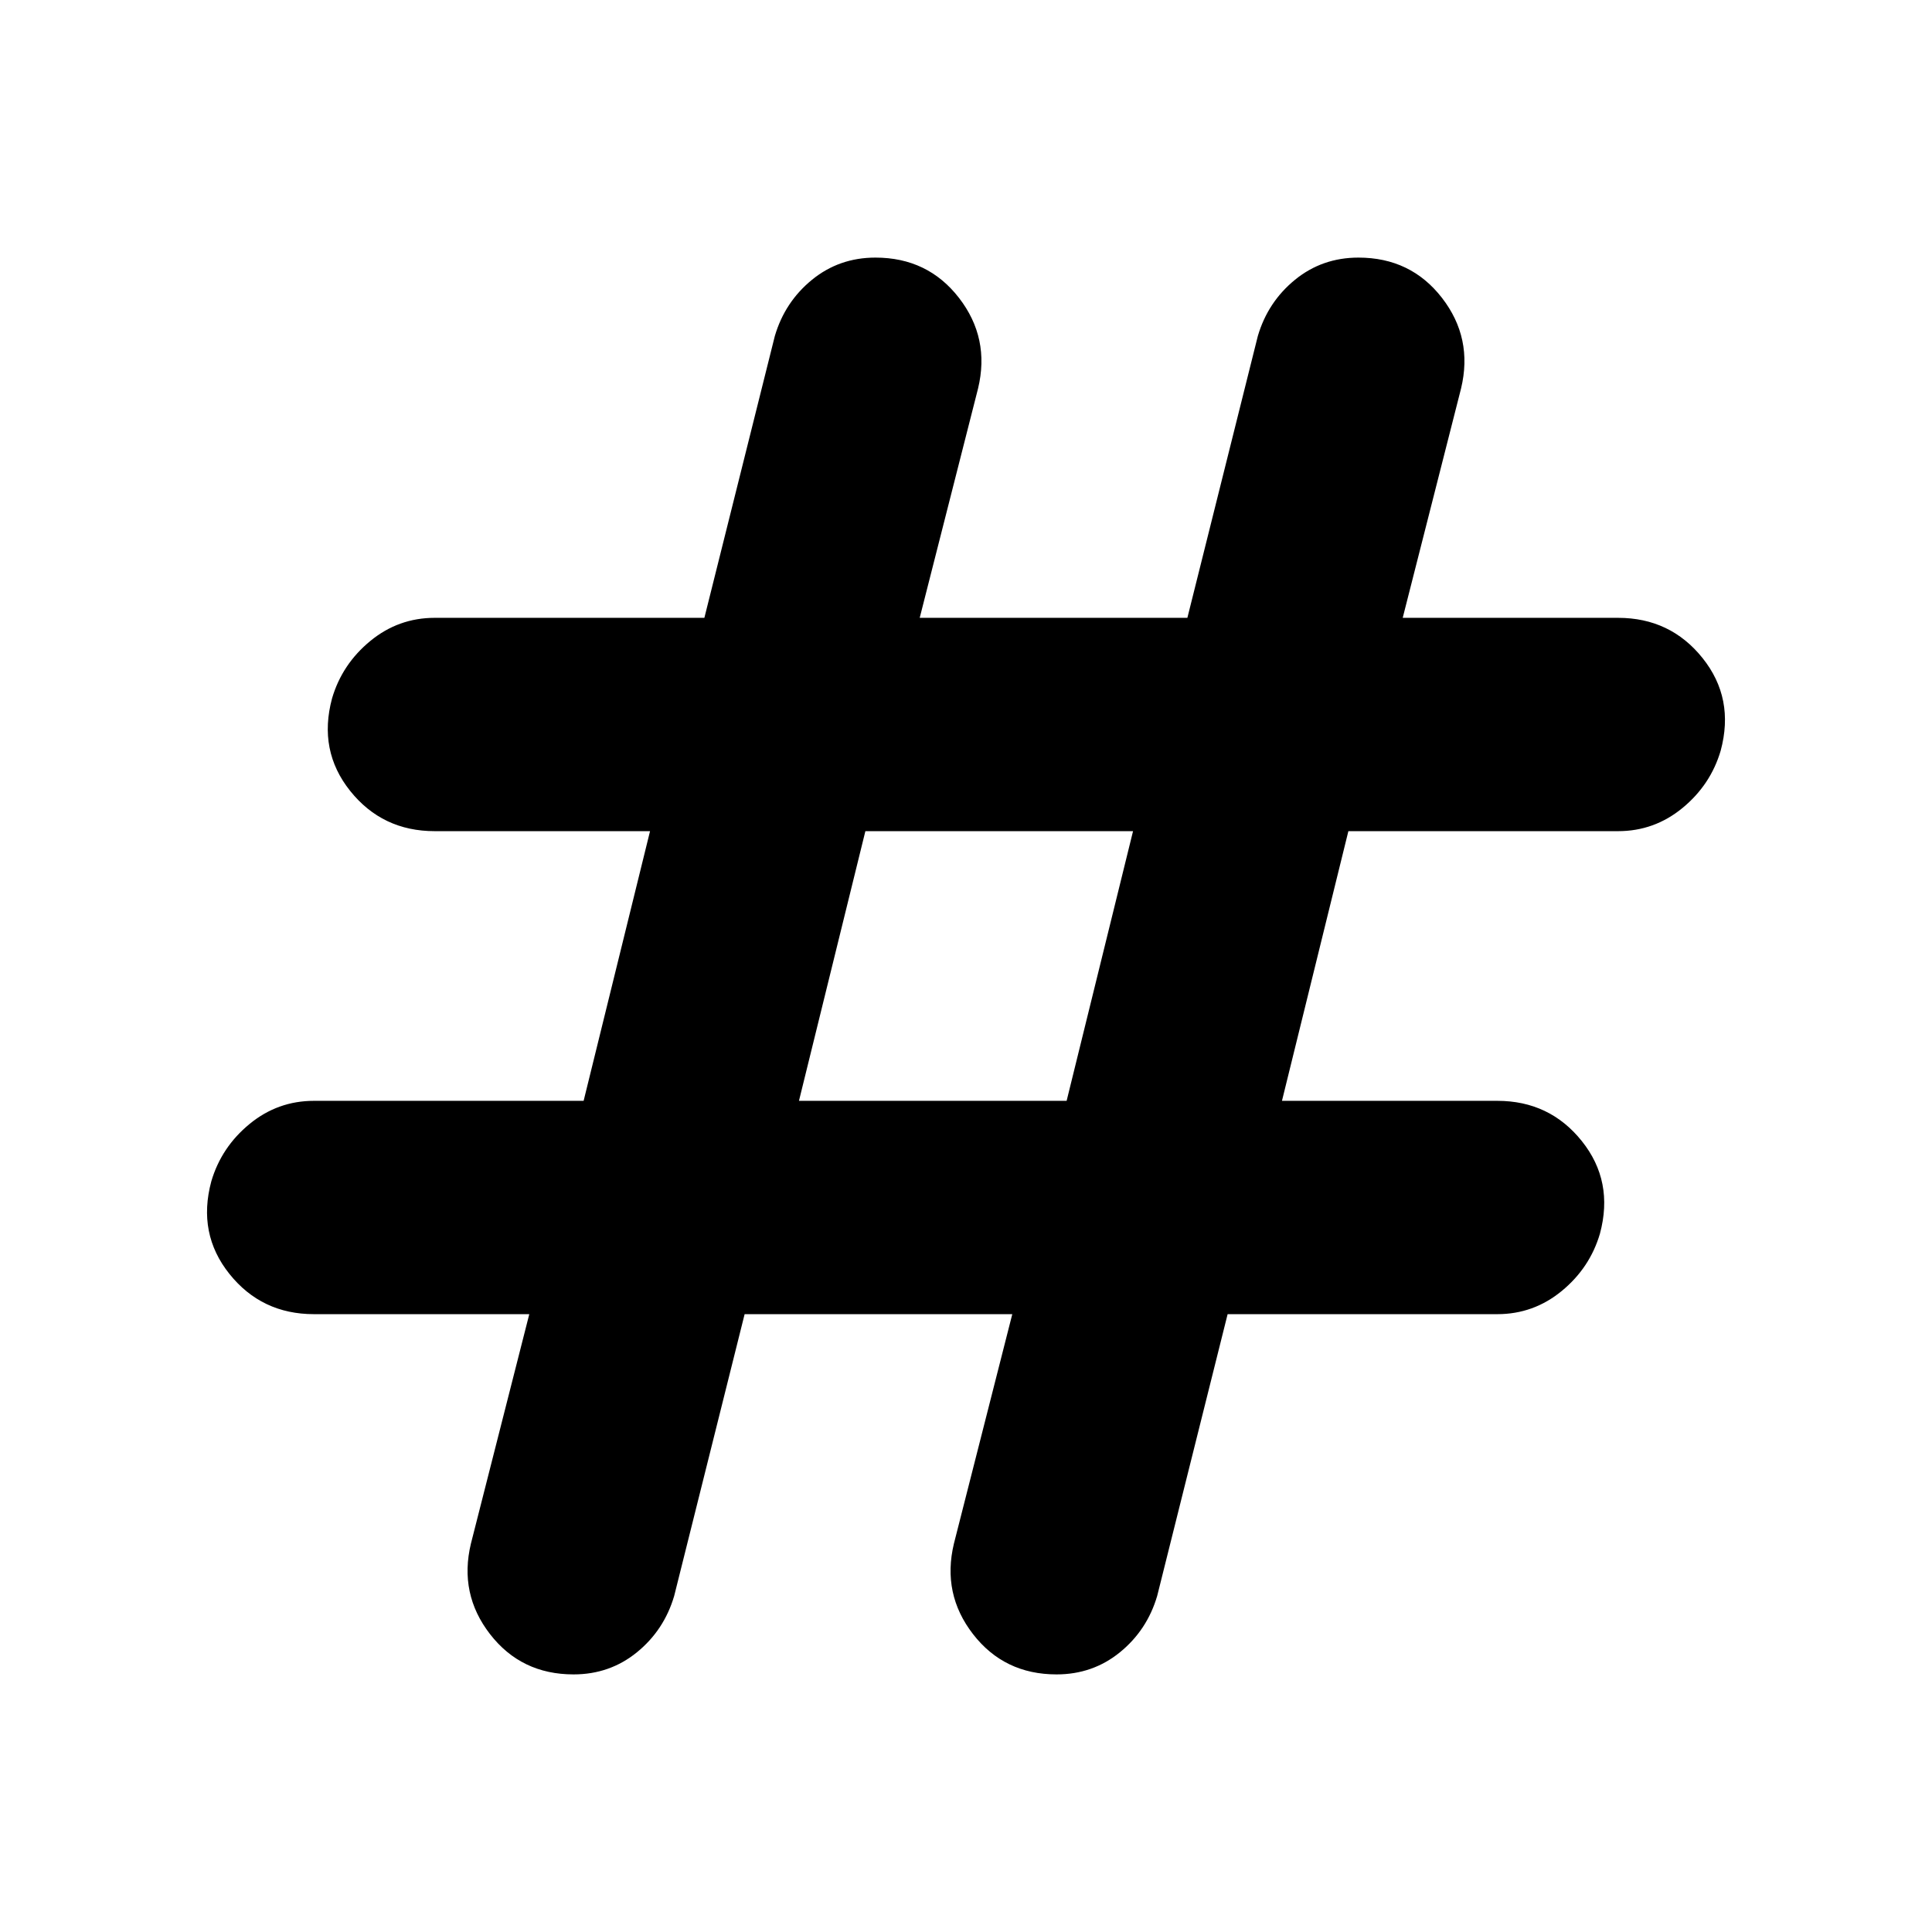 <svg xmlns="http://www.w3.org/2000/svg" height="24" viewBox="0 -960 960 960" width="24"><path d="m370-307-35 140q-5 17-18.5 28T285-128q-26 0-41.5-20t-9.5-45l29-114H156q-26 0-42-20t-9-46q5-17 19-28.5t32-11.5h134l33-134H216q-26 0-42-20t-9-46q5-17 19-28.5t32-11.5h134l35-140q5-17 18.5-28t31.5-11q26 0 41.5 20t9.5 45l-29 114h133l35-140q5-17 18.5-28t31.5-11q26 0 41.5 20t9.5 45l-29 114h107q26 0 42 20t9 46q-5 17-19 28.5T804-547H670l-33 134h107q26 0 42 20t9 46q-5 17-19 28.5T744-307H610l-35 140q-5 17-18.5 28T525-128q-26 0-41.5-20t-9.5-45l29-114H370Zm27-106h133l33-134H430l-33 134Z"/></svg>